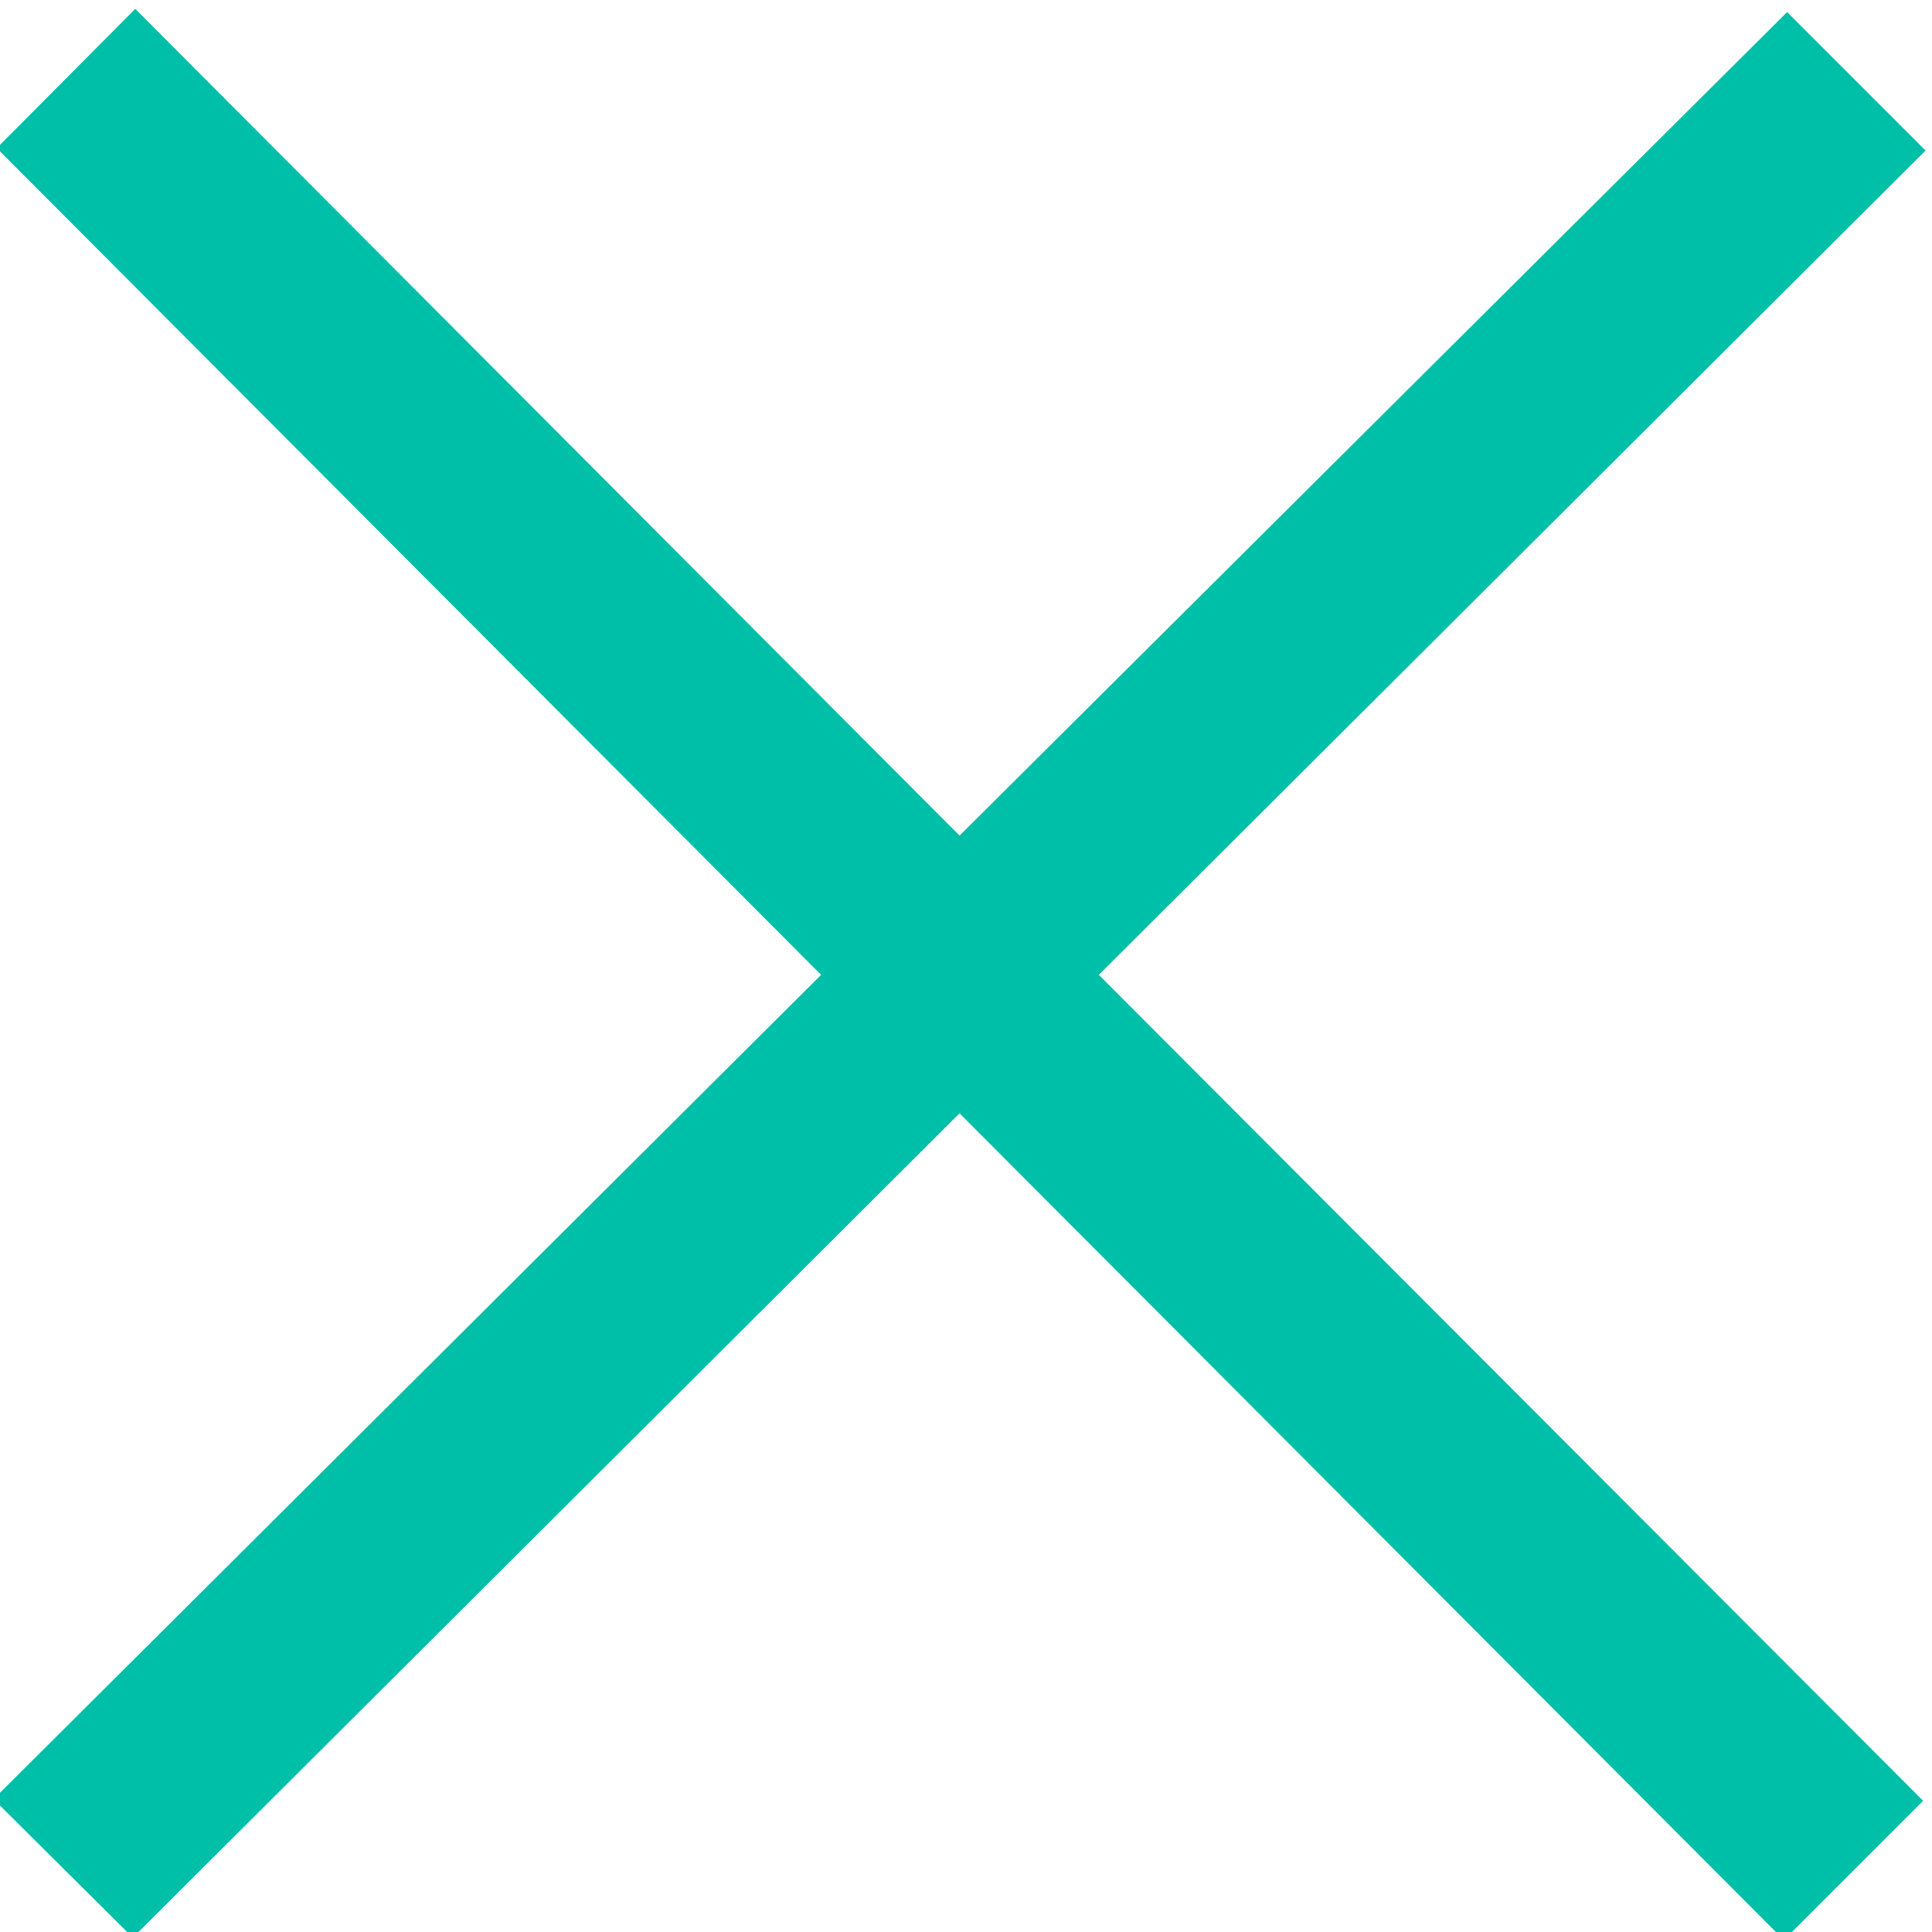 <?xml version="1.0" encoding="utf-8"?>
<!-- Generator: Adobe Illustrator 24.0.1, SVG Export Plug-In . SVG Version: 6.00 Build 0)  -->
<svg version="1.1" id="圖層_1" xmlns="http://www.w3.org/2000/svg" xmlns:xlink="http://www.w3.org/1999/xlink" x="0px" y="0px"
	 viewBox="0 0 24 24" style="enable-background:new 0 0 24 24;" xml:space="preserve">
<style type="text/css">
	.st0{fill:#00bfa8
	;}
</style>
<path id="Path_287" class="st0" d="M23.92,1.87L22.2,0.15L11.92,10.38L1.68,0.11l-1.72,1.73L10.2,12.11L-0.08,22.35l1.73,1.72
	l10.27-10.24l10.24,10.27l1.73-1.73L13.65,12.11L23.92,1.87z"/>
</svg>
